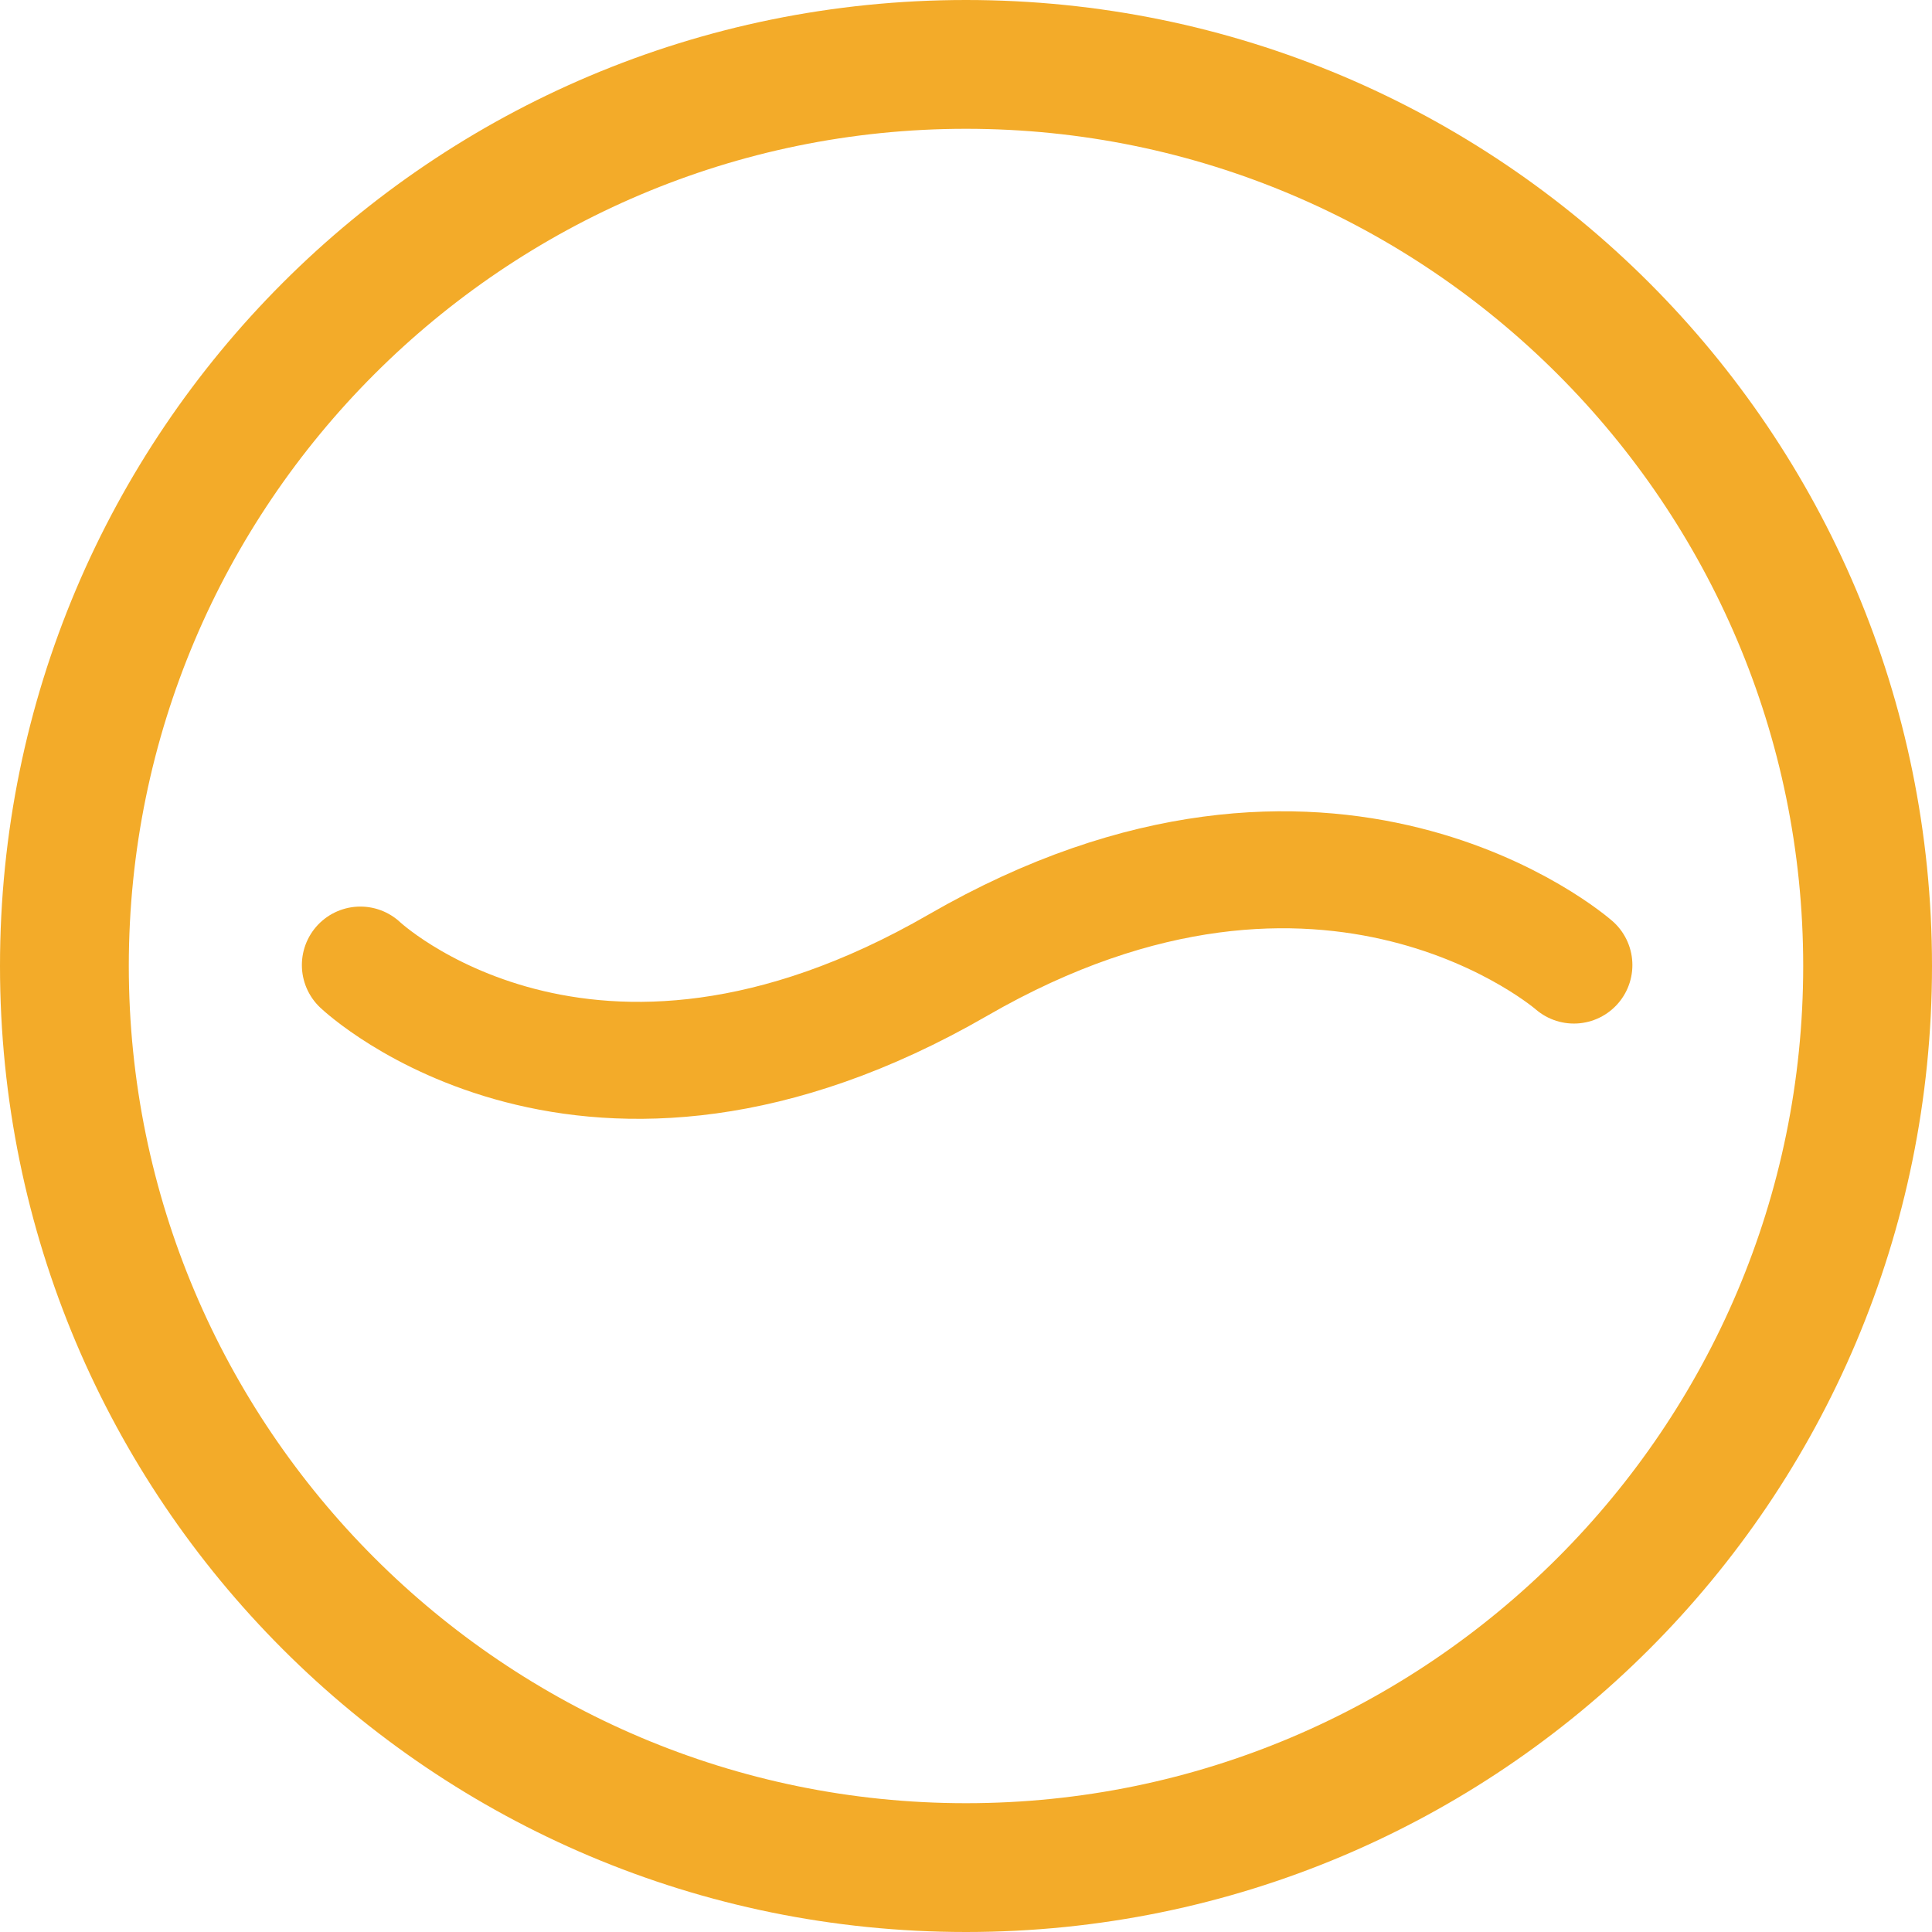 <svg xmlns="http://www.w3.org/2000/svg" width="512" height="512" viewBox="0 0 512 512">
  <g id="Group_4642" data-name="Group 4642" transform="translate(-7348 -3712)">
    <g id="Group_2544" data-name="Group 2544" transform="translate(7348 3712)">
      <g id="Group_2543" data-name="Group 2543">
        <path id="Path_1292" data-name="Path 1292" d="M256,0C114.51,0,0,114.5,0,256S114.5,512,256,512,512,397.5,512,256,397.5,0,256,0Zm0,477.867C133.663,477.867,34.133,378.338,34.133,256S133.663,34.133,256,34.133,477.867,133.663,477.867,256,378.337,477.867,256,477.867Z" fill="#f3ab29"/>
      </g>
    </g>
    <path id="Path_2141" data-name="Path 2141" d="M7428.8,3968s59.991,56.817,158.4,0,163.2,0,163.2,0" transform="translate(14.7 -0.248)" fill="none" stroke="#f3ab29" stroke-linecap="round" stroke-width="31"/>
  </g>
</svg>
